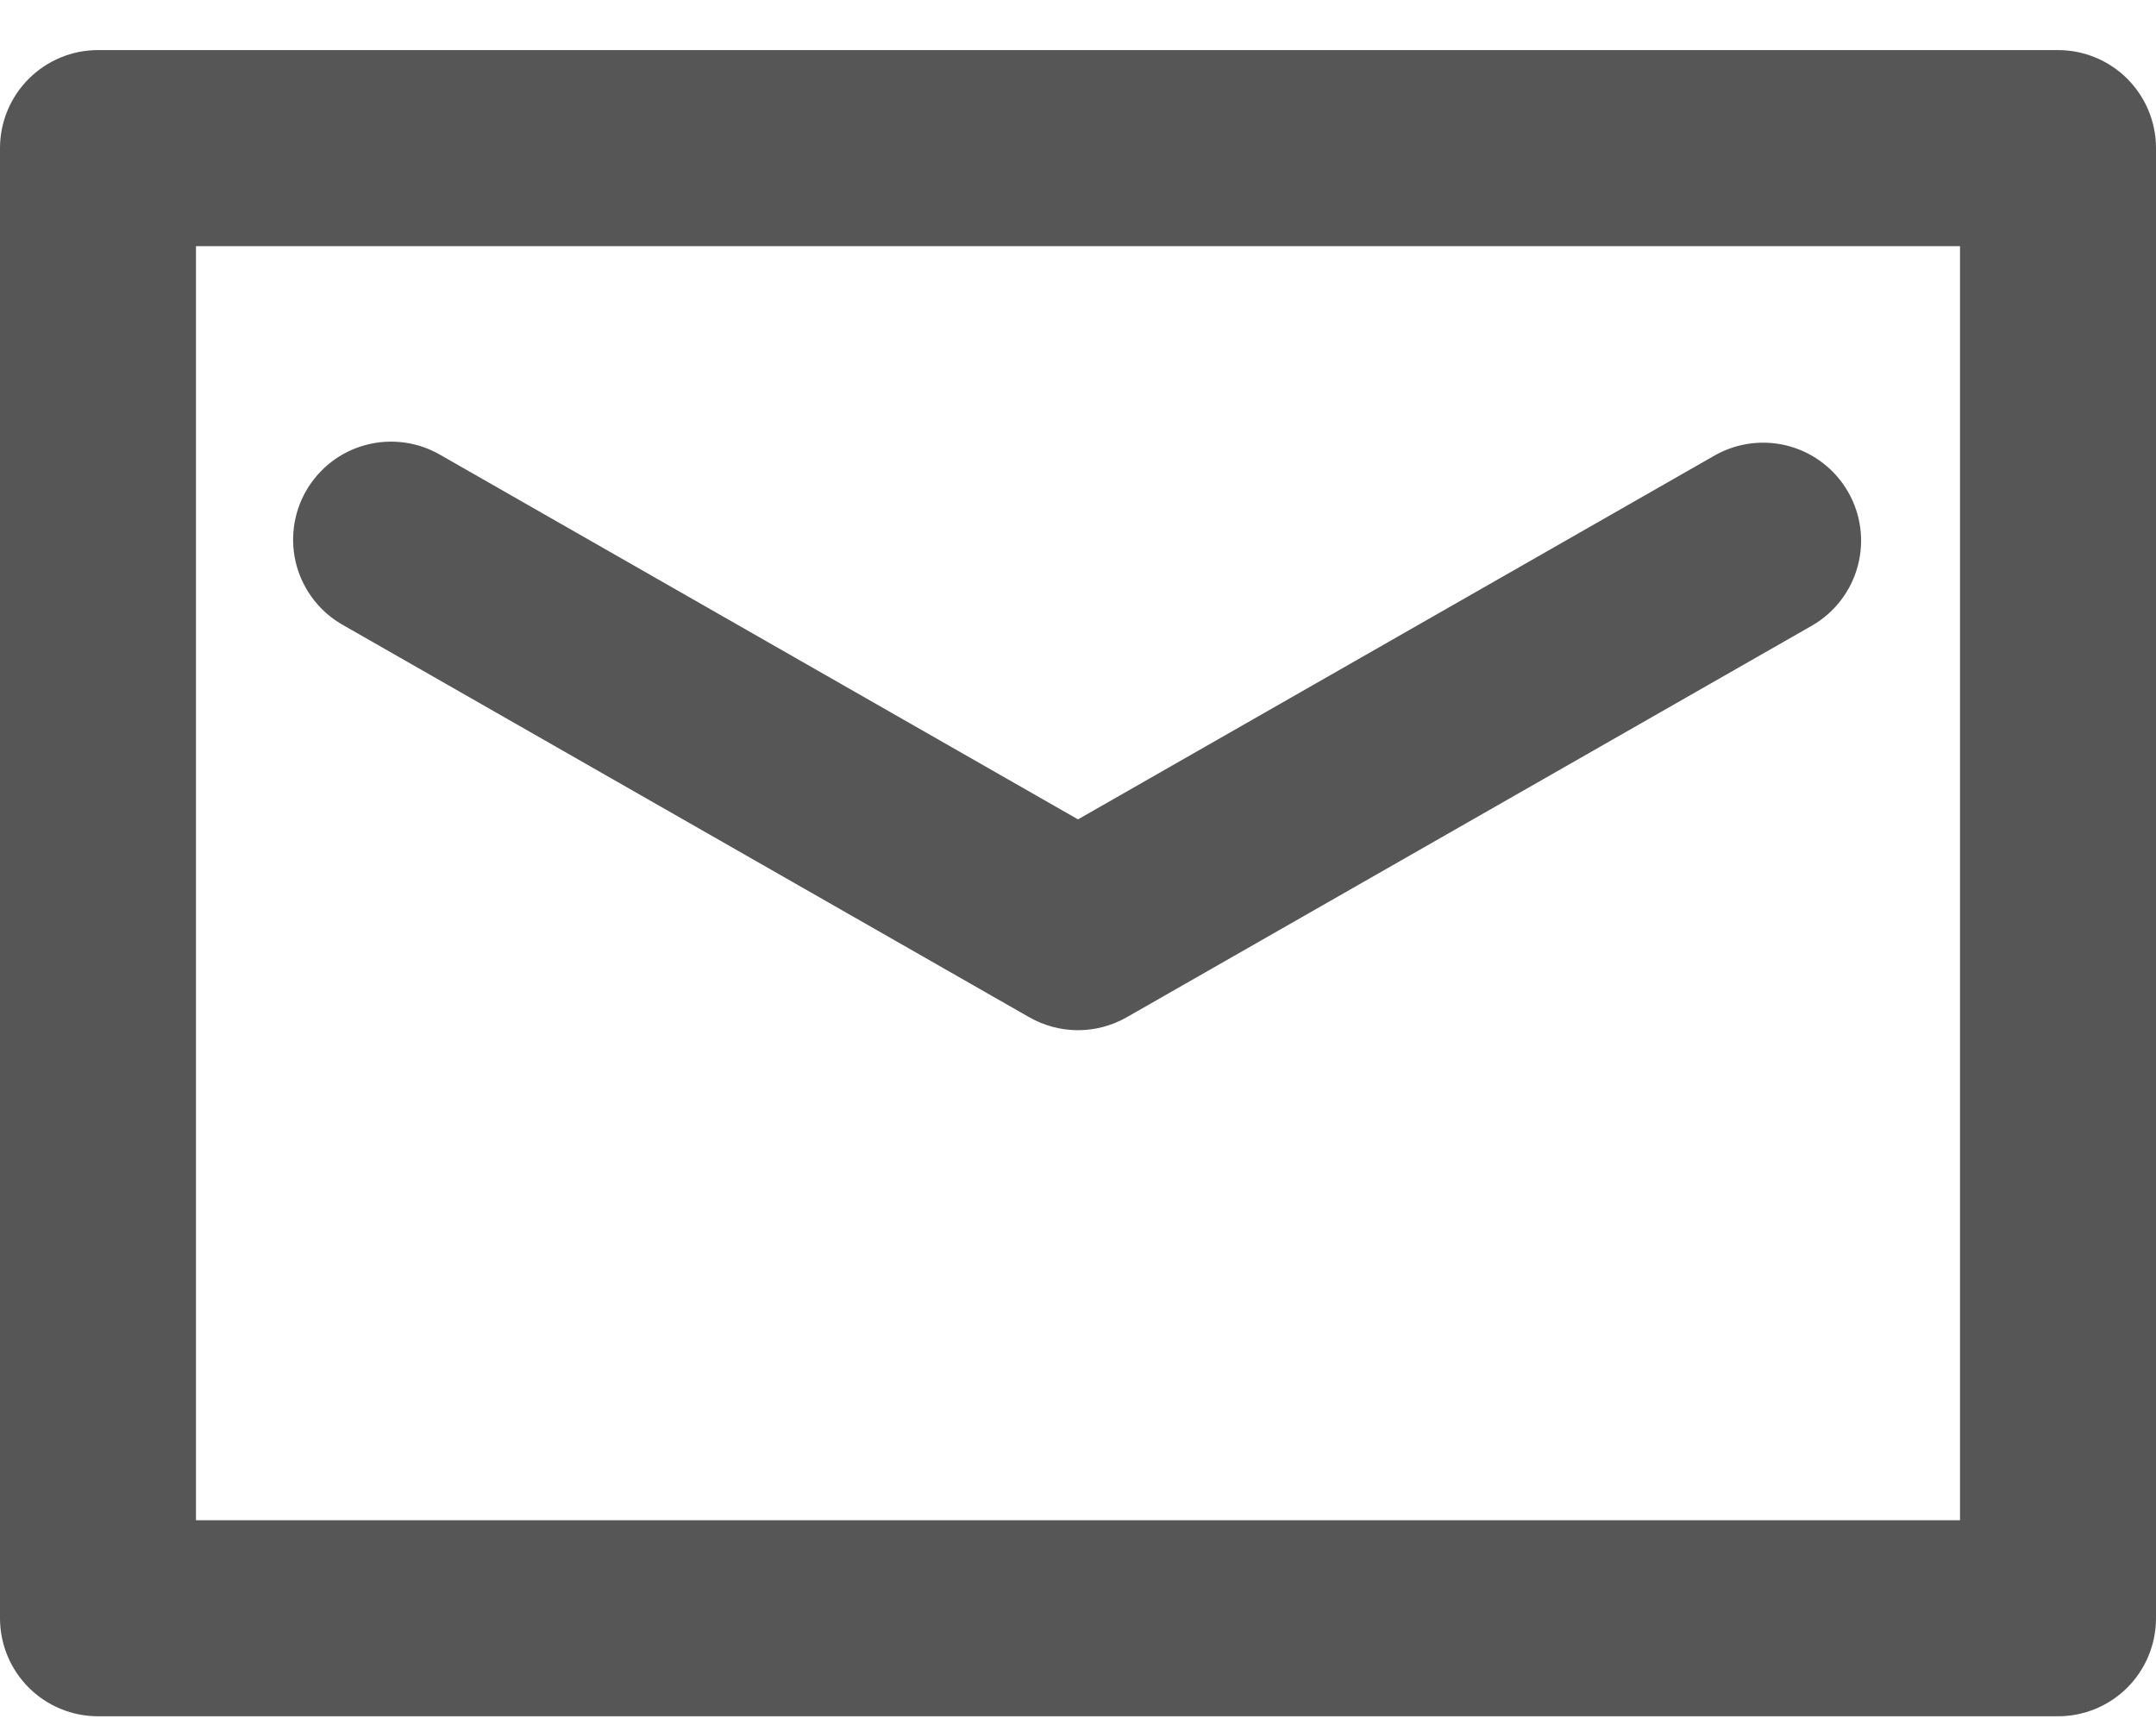 <svg width="40" height="32" viewBox="0 0 40 32" fill="none" xmlns="http://www.w3.org/2000/svg">
<path d="M38.182 0.929H1.818C1.336 0.929 0.874 1.121 0.533 1.462C0.192 1.803 0 2.265 0 2.747V30.02C0 30.502 0.192 30.965 0.533 31.306C0.874 31.647 1.336 31.838 1.818 31.838H38.182C38.664 31.838 39.127 31.647 39.468 31.306C39.808 30.965 40 30.502 40 30.02V2.747C40 2.265 39.808 1.803 39.468 1.462C39.127 1.121 38.664 0.929 38.182 0.929ZM36.364 28.202H3.636V4.566H36.364V28.202Z" fill="#565656"/>
<path d="M6.371 11.599L19.098 18.872C19.373 19.028 19.684 19.111 20 19.111C20.316 19.111 20.627 19.028 20.902 18.872L33.629 11.599C34.042 11.357 34.344 10.961 34.467 10.499C34.591 10.036 34.527 9.543 34.289 9.128C34.051 8.712 33.66 8.407 33.198 8.278C32.737 8.15 32.244 8.209 31.825 8.442L20 15.2L8.175 8.442C7.967 8.32 7.738 8.241 7.5 8.209C7.261 8.177 7.019 8.192 6.787 8.254C6.555 8.316 6.337 8.423 6.146 8.57C5.956 8.717 5.797 8.9 5.677 9.109C5.558 9.317 5.481 9.548 5.452 9.786C5.422 10.025 5.44 10.267 5.504 10.498C5.569 10.73 5.679 10.946 5.827 11.135C5.976 11.324 6.161 11.482 6.371 11.599Z" fill="#565656"/>
</svg>
